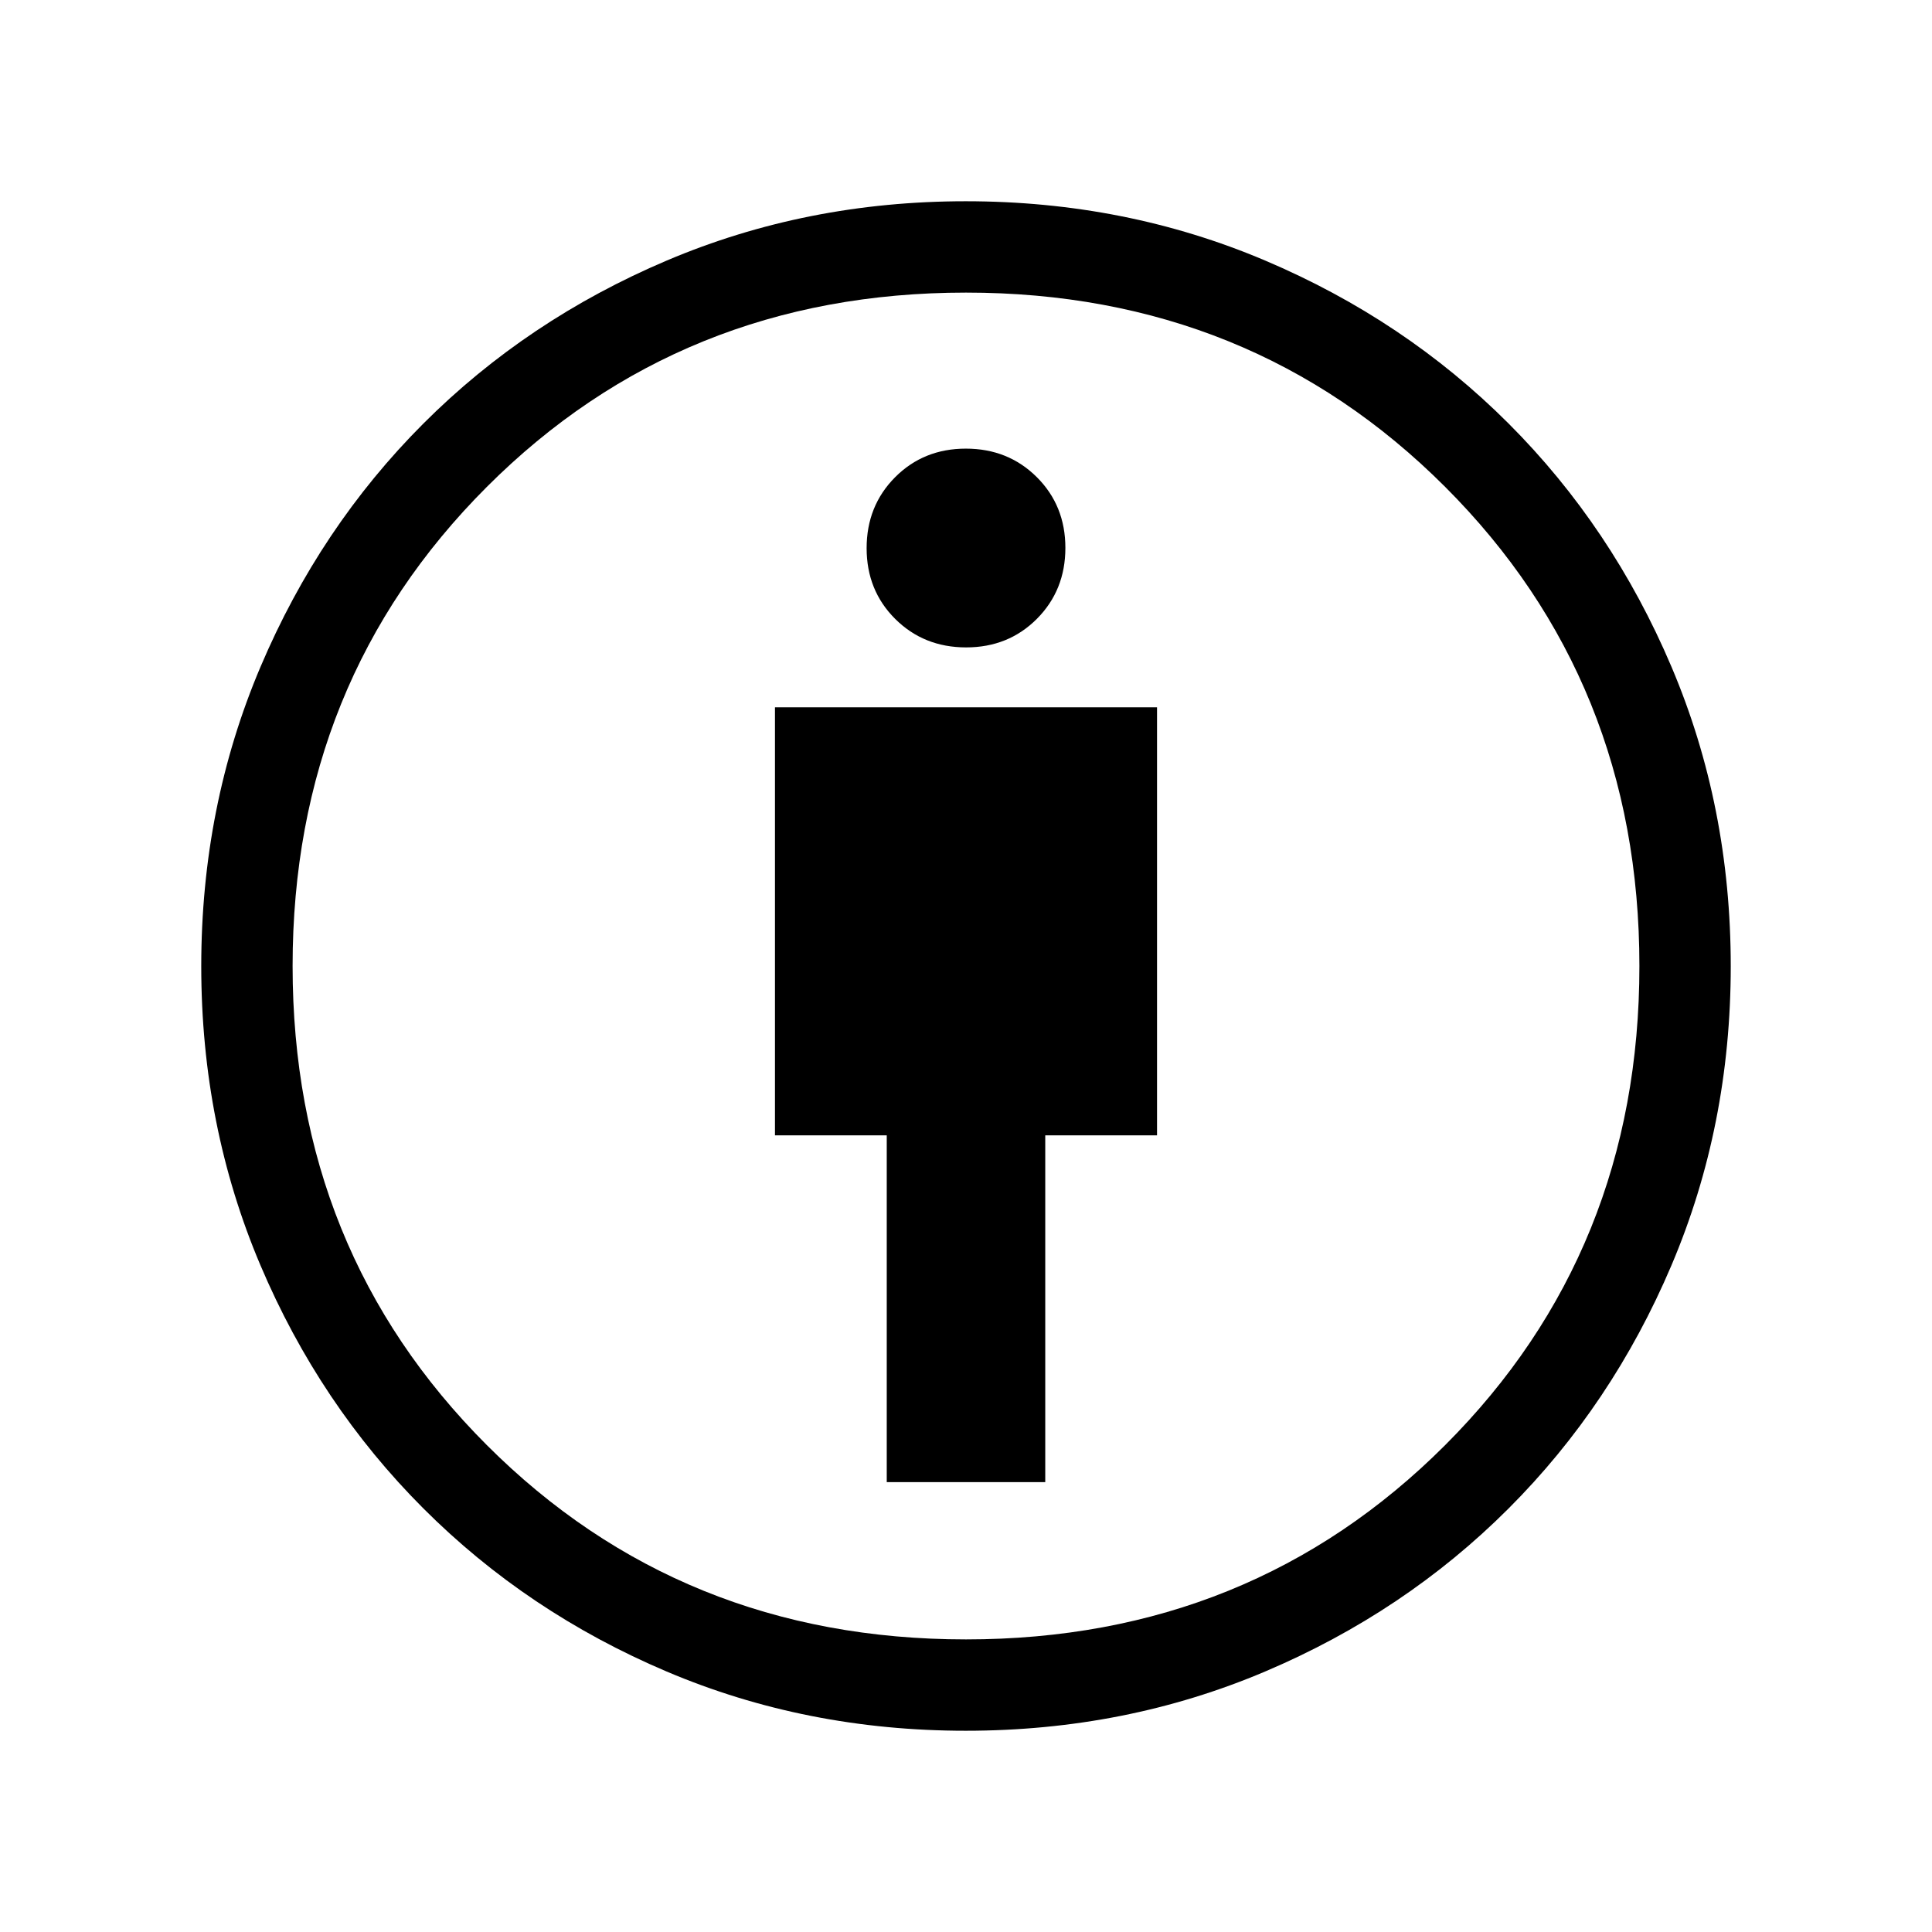 <svg xmlns="http://www.w3.org/2000/svg" height="48" viewBox="0 -960 960 960" width="48"><path d="M440.62-223.54h78.76v-172.31h55.54v-212.69H385.08v212.69h55.54v172.31ZM479.88-100q-79.26 0-148.56-29.4-69.29-29.4-120.9-81.02-51.62-51.61-81.02-120.9-29.4-69.3-29.4-148.56 0-79.43 29.46-148.81 29.46-69.39 80.96-120.89 51.5-51.5 120.89-80.96Q400.7-860 479.88-860q79.34 0 148.77 29.46t120.93 80.96q51.5 51.5 80.96 120.89Q860-559.31 860-479.88q0 79.26-29.46 148.61-29.46 69.35-80.96 120.85-51.5 51.5-120.89 80.96Q559.31-100 479.88-100Zm.12-45.39q141.54 0 238.08-96.53 96.53-96.54 96.53-238.08 0-141.54-96.53-238.08-96.54-96.53-238.08-96.53-141.54 0-238.08 96.53-96.53 96.54-96.53 238.08 0 141.54 96.53 238.08 96.54 96.53 238.08 96.53Zm.07-492.92q21.02 0 35.17-14.21 14.14-14.22 14.14-35.24 0-21.02-14.21-35.17-14.22-14.15-35.24-14.15-21.02 0-35.17 14.22-14.14 14.22-14.14 35.24 0 21.02 14.21 35.17 14.22 14.14 35.24 14.14ZM480-480Z"/></svg>